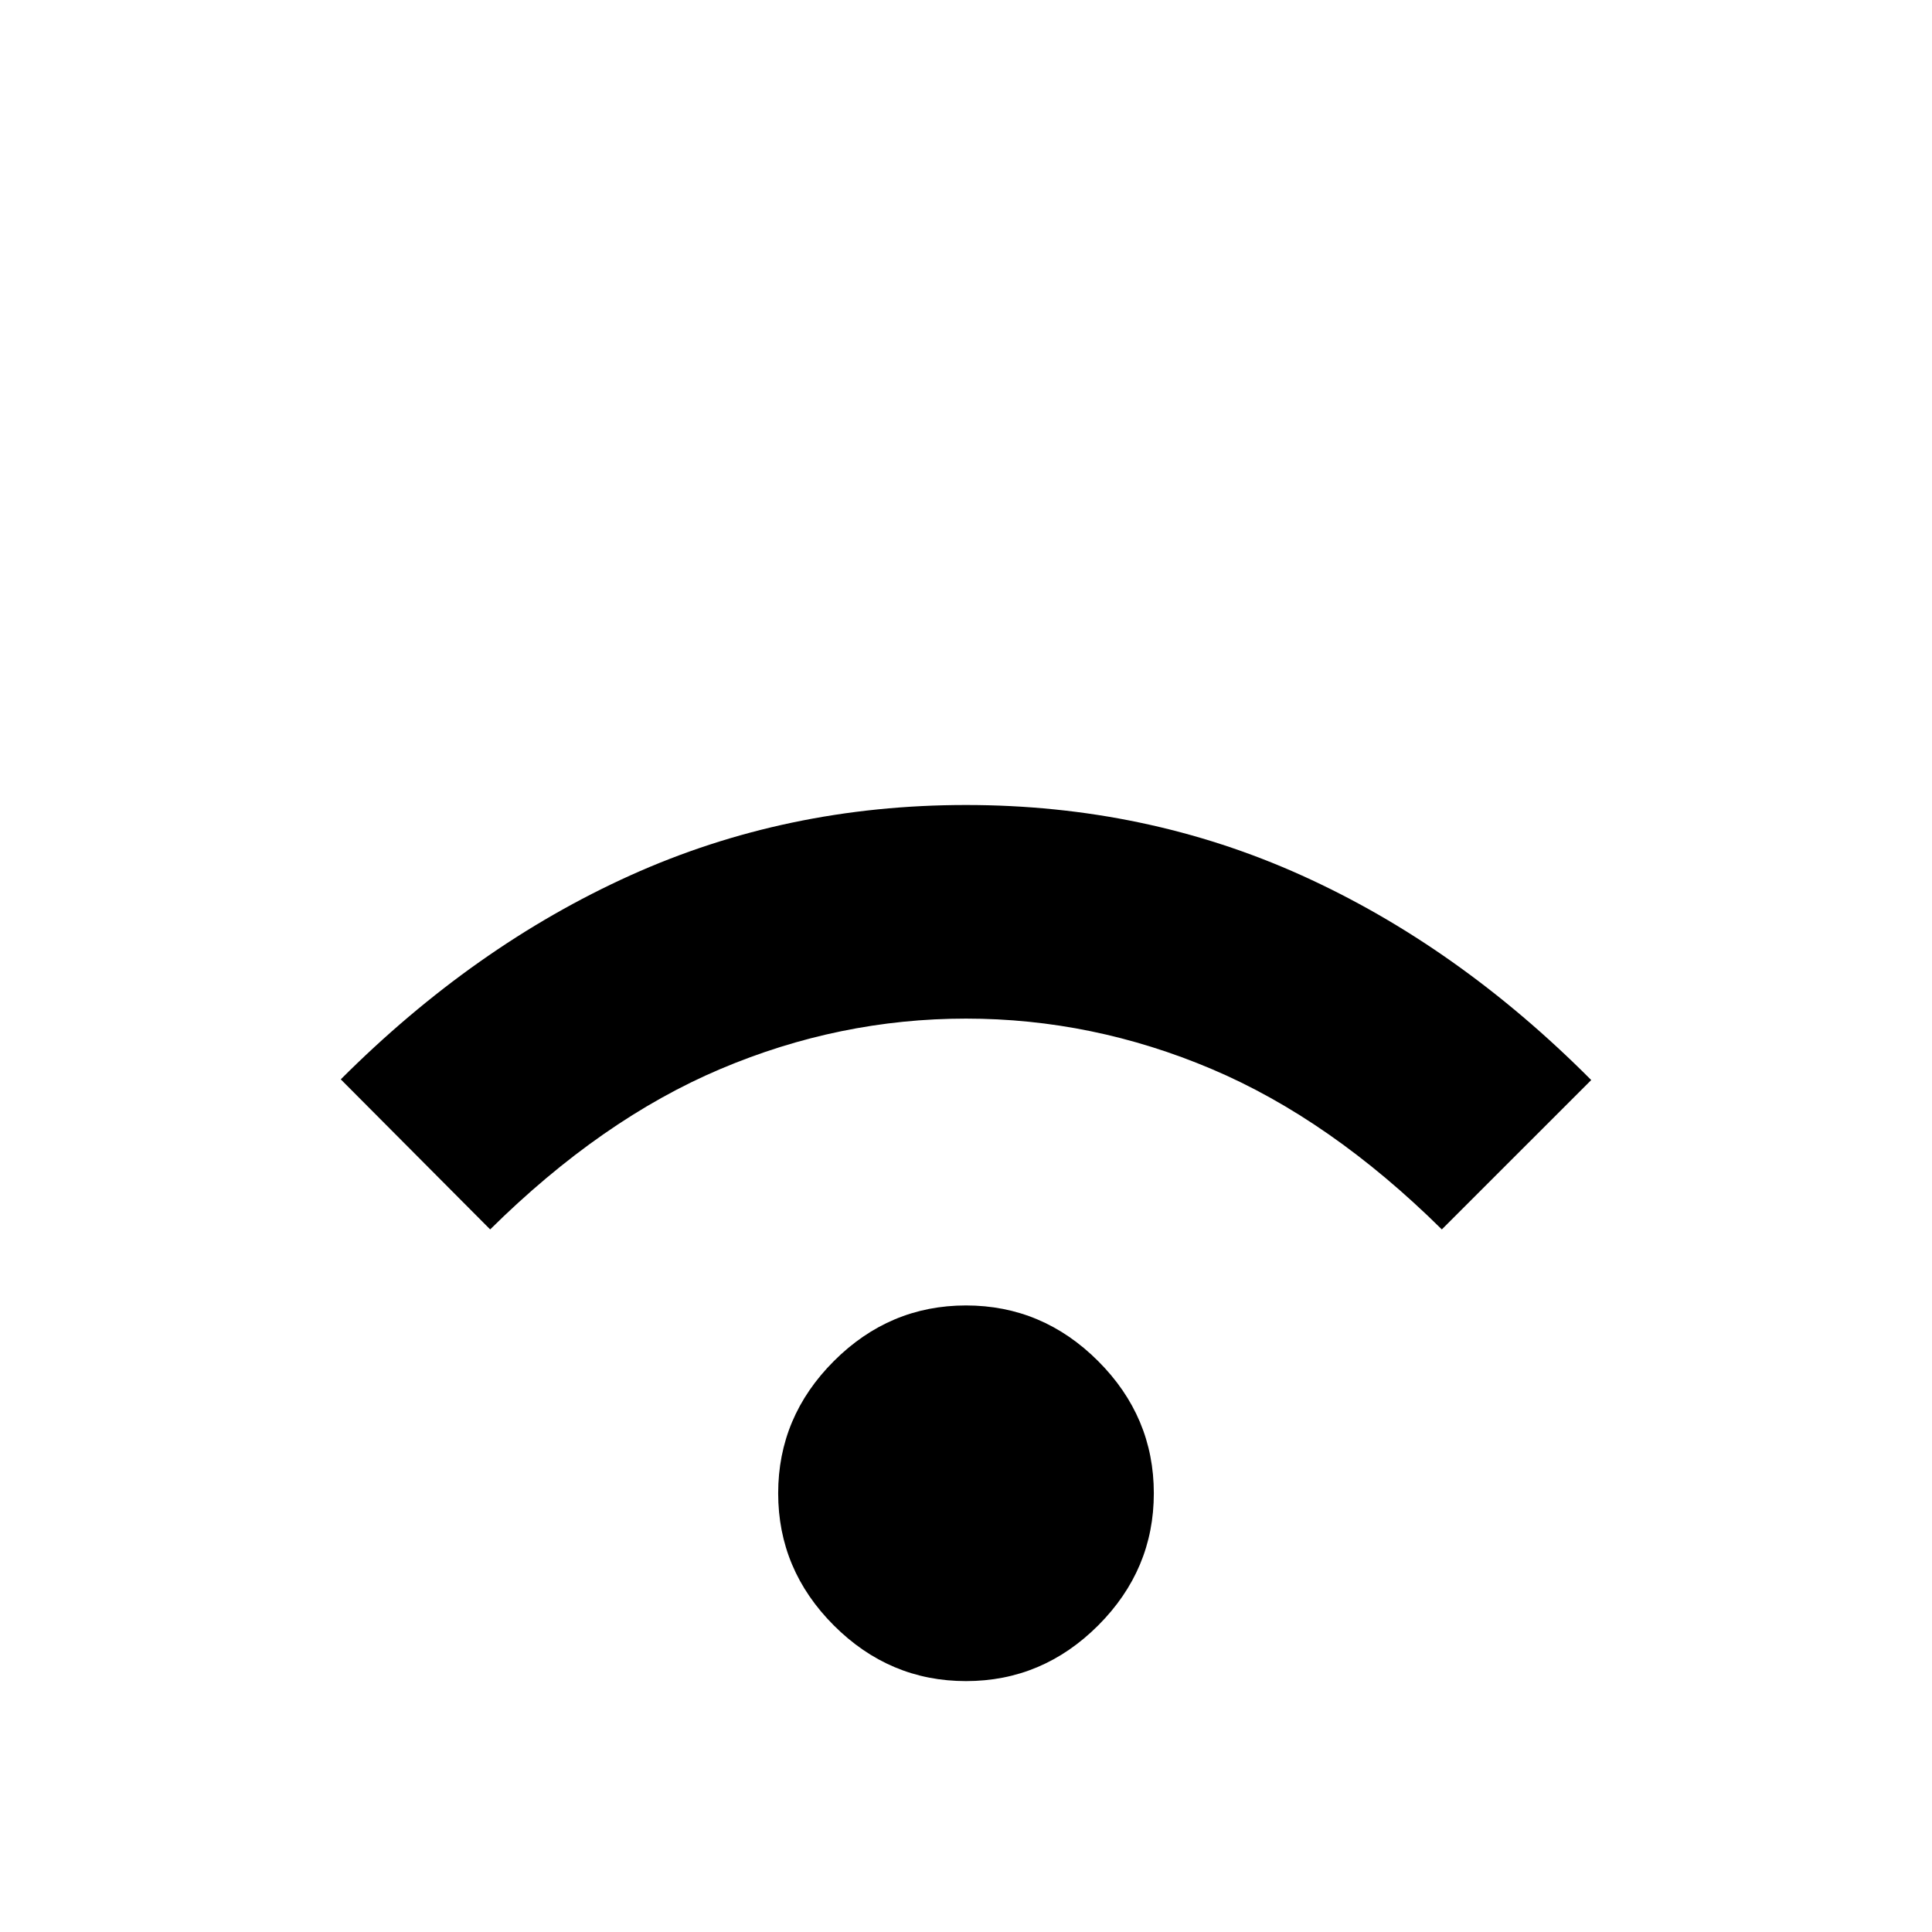 <svg xmlns="http://www.w3.org/2000/svg" height="40" viewBox="0 -960 960 960" width="40"><path d="M480-124.67q-38 0-65.67-27.66Q386.67-180 386.67-218t27.66-65.67Q442-311.33 480-311.33t65.67 27.66Q573.33-256 573.33-218t-27.66 65.67Q518-124.67 480-124.67ZM243.56-349.11l-74.23-74.57q66.34-66.33 143.84-101.33Q390.67-560 480-560q89.33 0 166.83 35 77.5 35 143.84 101.67l-74.23 74.22Q661.11-403.8 602-428.83q-59.12-25.03-122-25.03t-122 25.03q-59.11 25.03-114.44 79.72Z"/></svg>